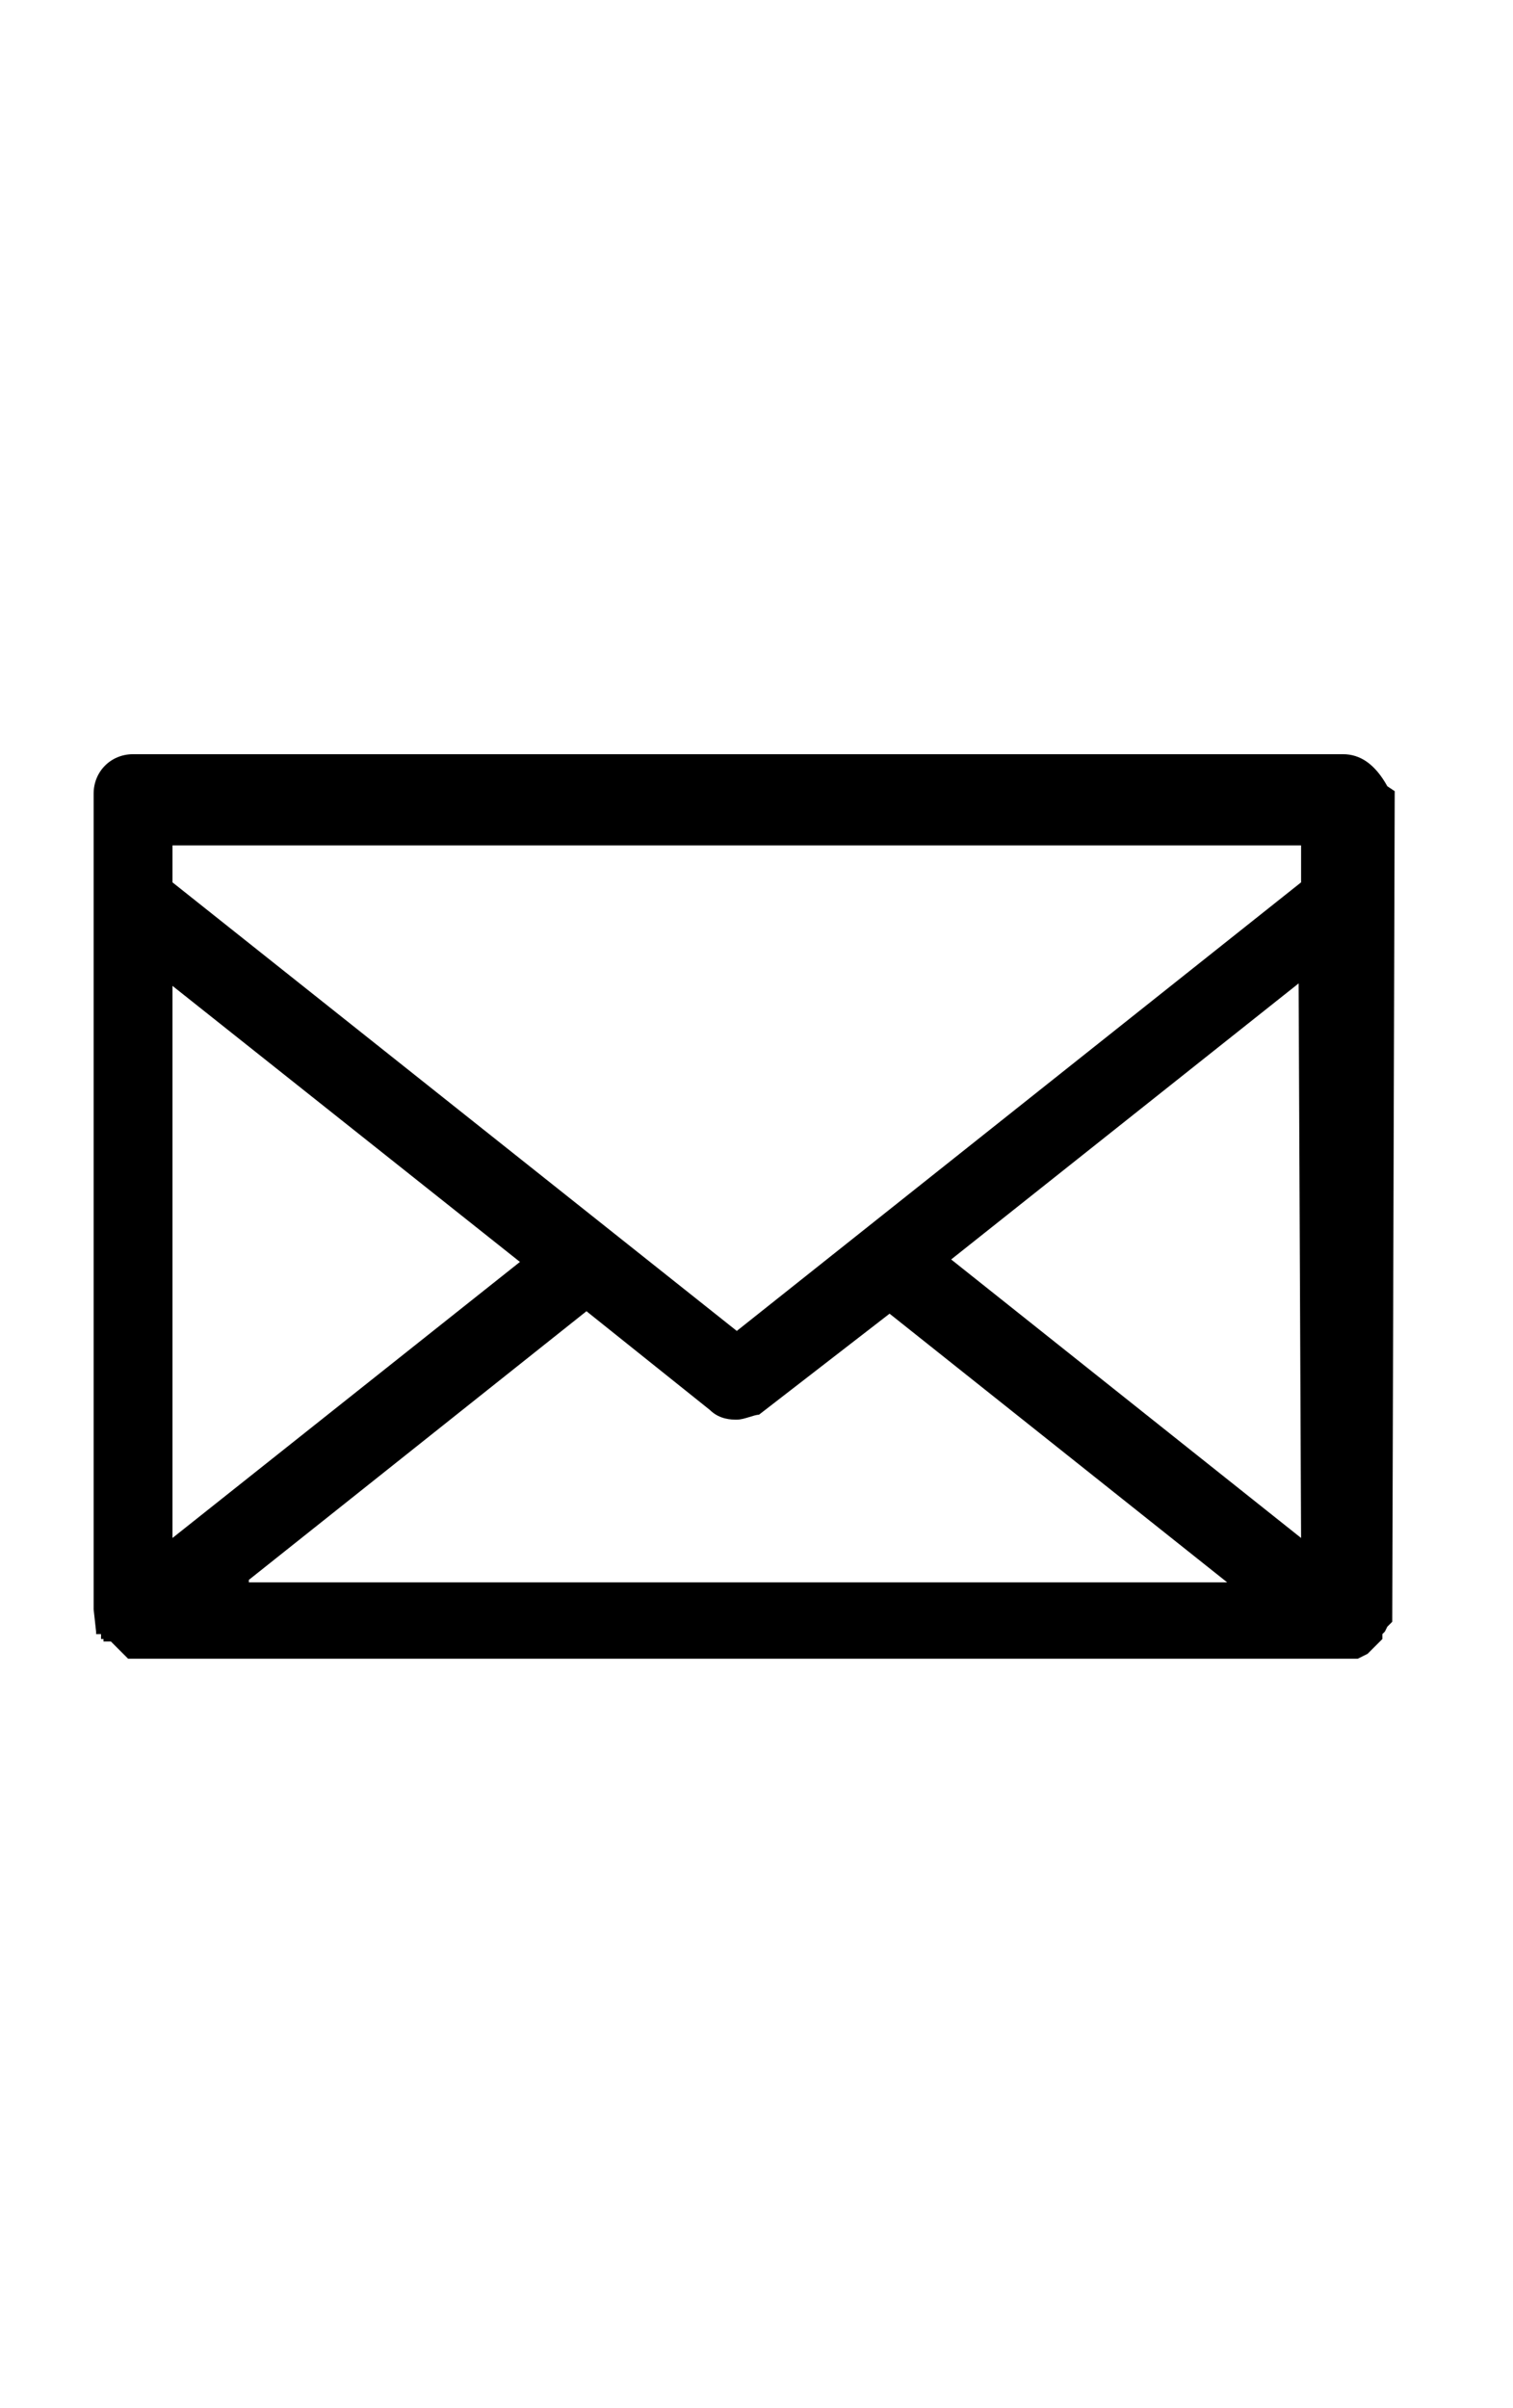 <?xml version="1.0" encoding="utf-8"?>
<!-- Generator: Adobe Illustrator 24.3.0, SVG Export Plug-In . SVG Version: 6.00 Build 0)  -->
<svg version="1.1" id="Layer_1" xmlns="http://www.w3.org/2000/svg" xmlns:xlink="http://www.w3.org/1999/xlink" x="0px" y="0px"
	 viewBox="0 0 61.4 97.7" style="enable-background:new 0 0 61.4 97.7;" xml:space="preserve">
<g>
	<path d="M56.3,31.9c-0.5-0.9-1.1-1.3-1.8-1.3H5.4c-0.9,0-1.6,0.7-1.6,1.6v33.1l0.1,0.9l0,0l0,0l0,0l0,0l0,0v0.1h0.2H4h0.1v0.2h0.1
		v0.1h0.3l0.7,0.7h49.6h0.3l0.4-0.2l0.6-0.6v-0.2l0.1-0.1l0.1-0.2l0.2-0.2l0.1-33.7L56.3,31.9z M7,40l14.1,11.2L7,62.4V40z
		 M10.1,64.1l13.7-10.9l5,4c0.4,0.4,0.9,0.4,1.1,0.4c0.3,0,0.7-0.2,0.9-0.2l5.3-4.1l13.7,10.9H10.1V64.1z M38.6,51.1l14.1-11.2
		l0.1,22.5L38.6,51.1z M52.8,35.8L29.9,54L7,35.8v-1.5h45.8V35.8z"/>
</g>
</svg>
